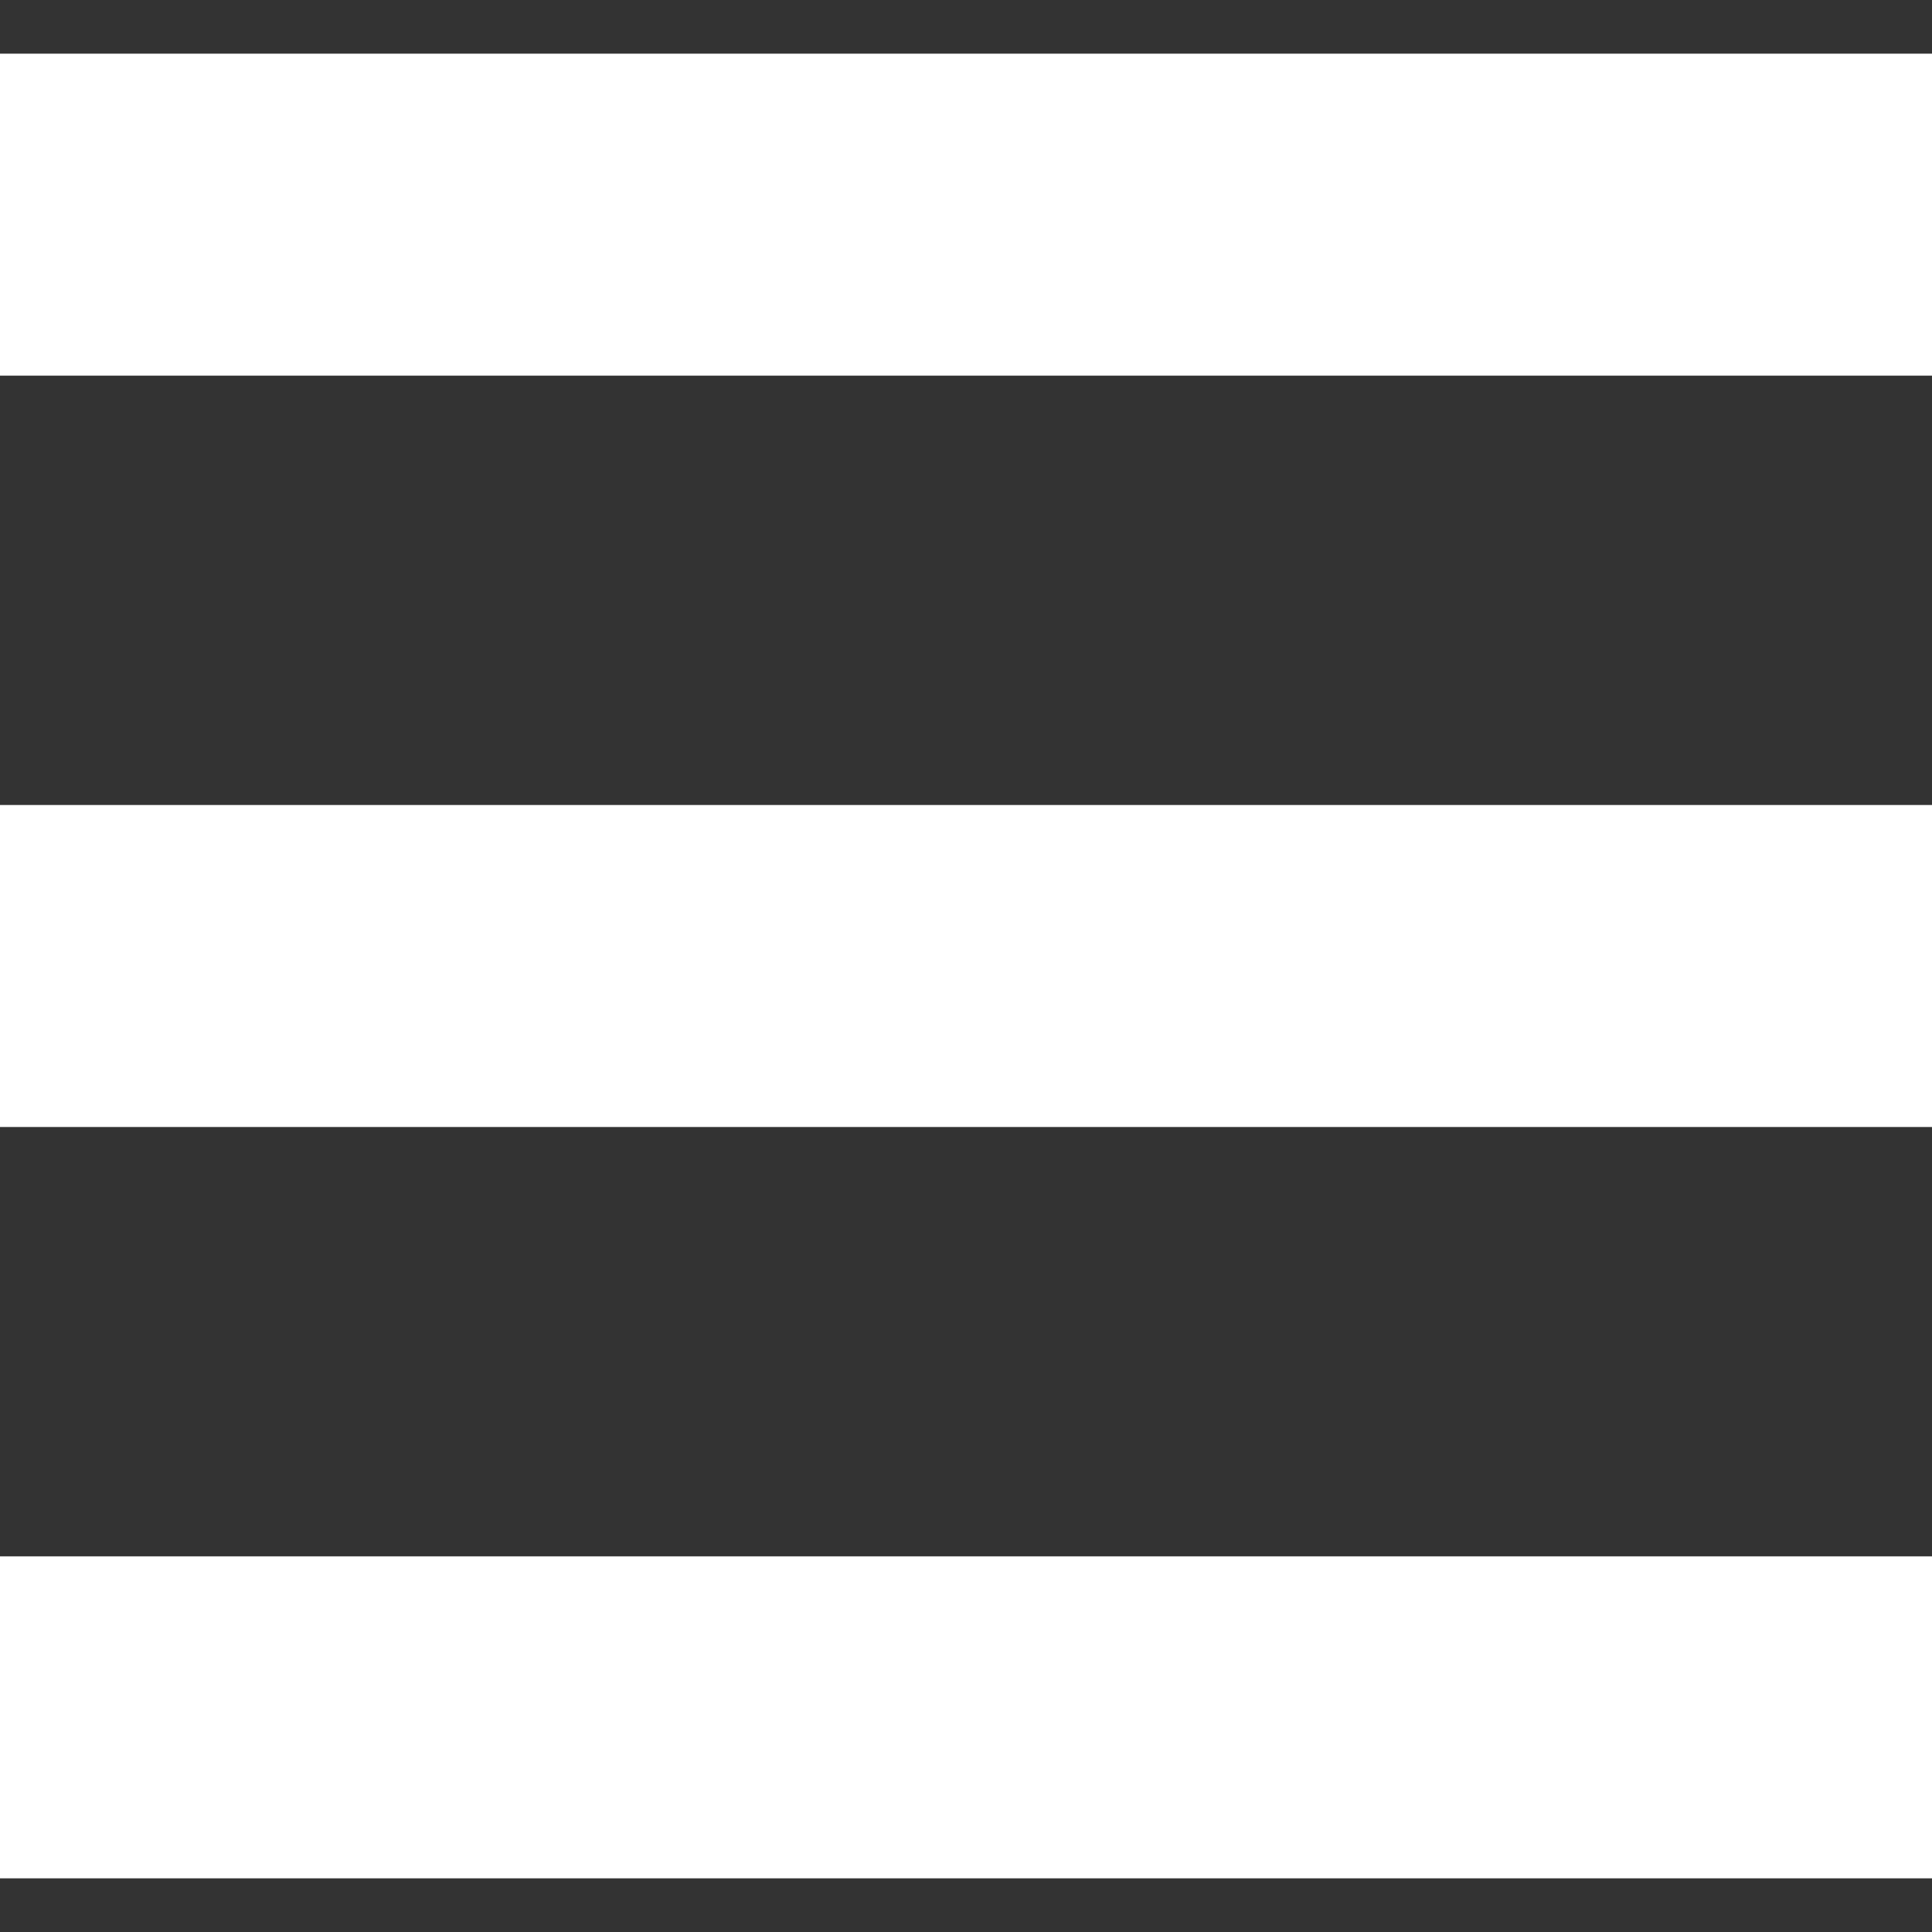 <svg width="18" height="18" viewBox="0 0 18 18" fill="none" xmlns="http://www.w3.org/2000/svg">
<rect x="0" y="0" width="18" height="18" fill="#333333" stroke="none"/>
<path d="M0 0.5H18V3.5H0V0.5Z" fill="white"/>
<path d="M0 7.5H18V10.5H0V7.5Z" fill="white"/>
<path d="M0 14.5H18V17.5H0V14.5Z" fill="white"/>
</svg>
